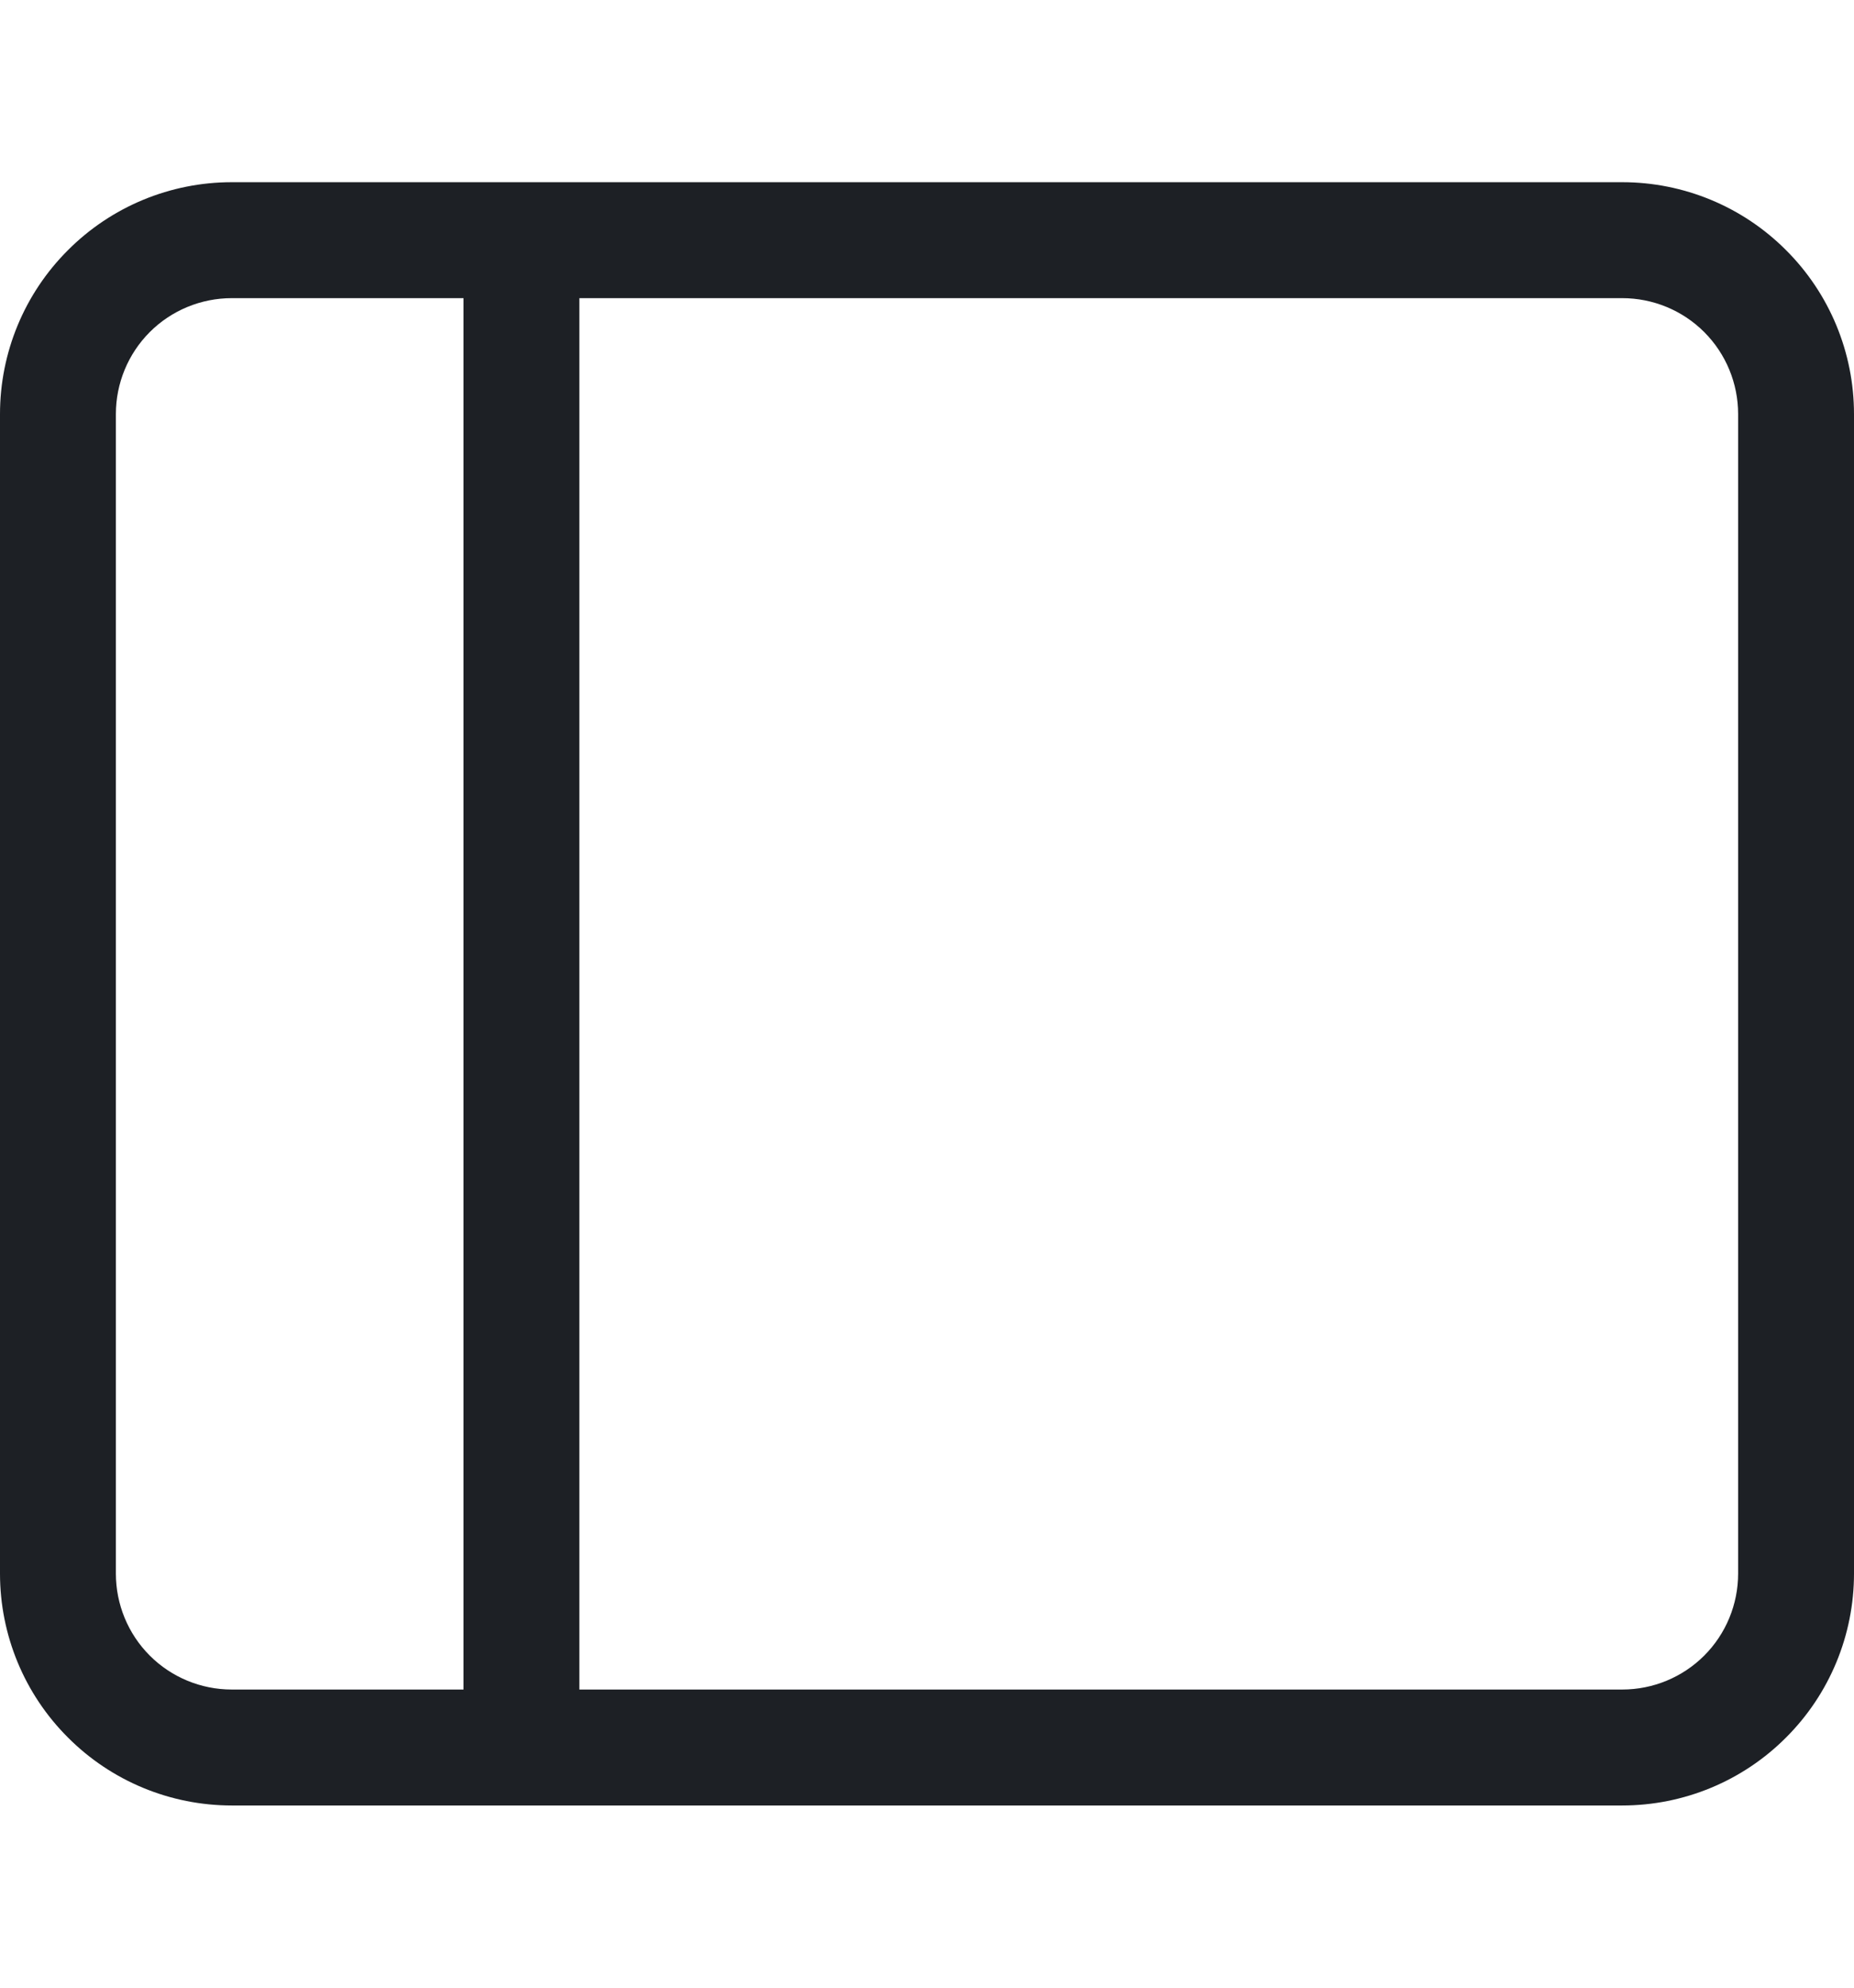 <svg xmlns="http://www.w3.org/2000/svg" width="14" height="15" viewBox="0 0 14 15" fill="none">
    <path d="M0 3.125C0 2.661 0.184 2.216 0.513 1.888C0.841 1.559 1.286 1.375 1.75 1.375H12.25C12.714 1.375 13.159 1.559 13.487 1.888C13.816 2.216 14 2.661 14 3.125V11.875C14 12.339 13.816 12.784 13.487 13.112C13.159 13.441 12.714 13.625 12.25 13.625H1.75C1.286 13.625 0.841 13.441 0.513 13.112C0.184 12.784 0 12.339 0 11.875V3.125ZM4.375 2.25V12.75H12.25C12.482 12.75 12.705 12.658 12.869 12.494C13.033 12.33 13.125 12.107 13.125 11.875V3.125C13.125 2.893 13.033 2.67 12.869 2.506C12.705 2.342 12.482 2.25 12.25 2.25H4.375ZM3.5 2.25H1.75C1.518 2.25 1.295 2.342 1.131 2.506C0.967 2.67 0.875 2.893 0.875 3.125V11.875C0.875 12.107 0.967 12.33 1.131 12.494C1.295 12.658 1.518 12.75 1.75 12.75H3.5V2.25Z"
          fill="#1D2025"/>
</svg>